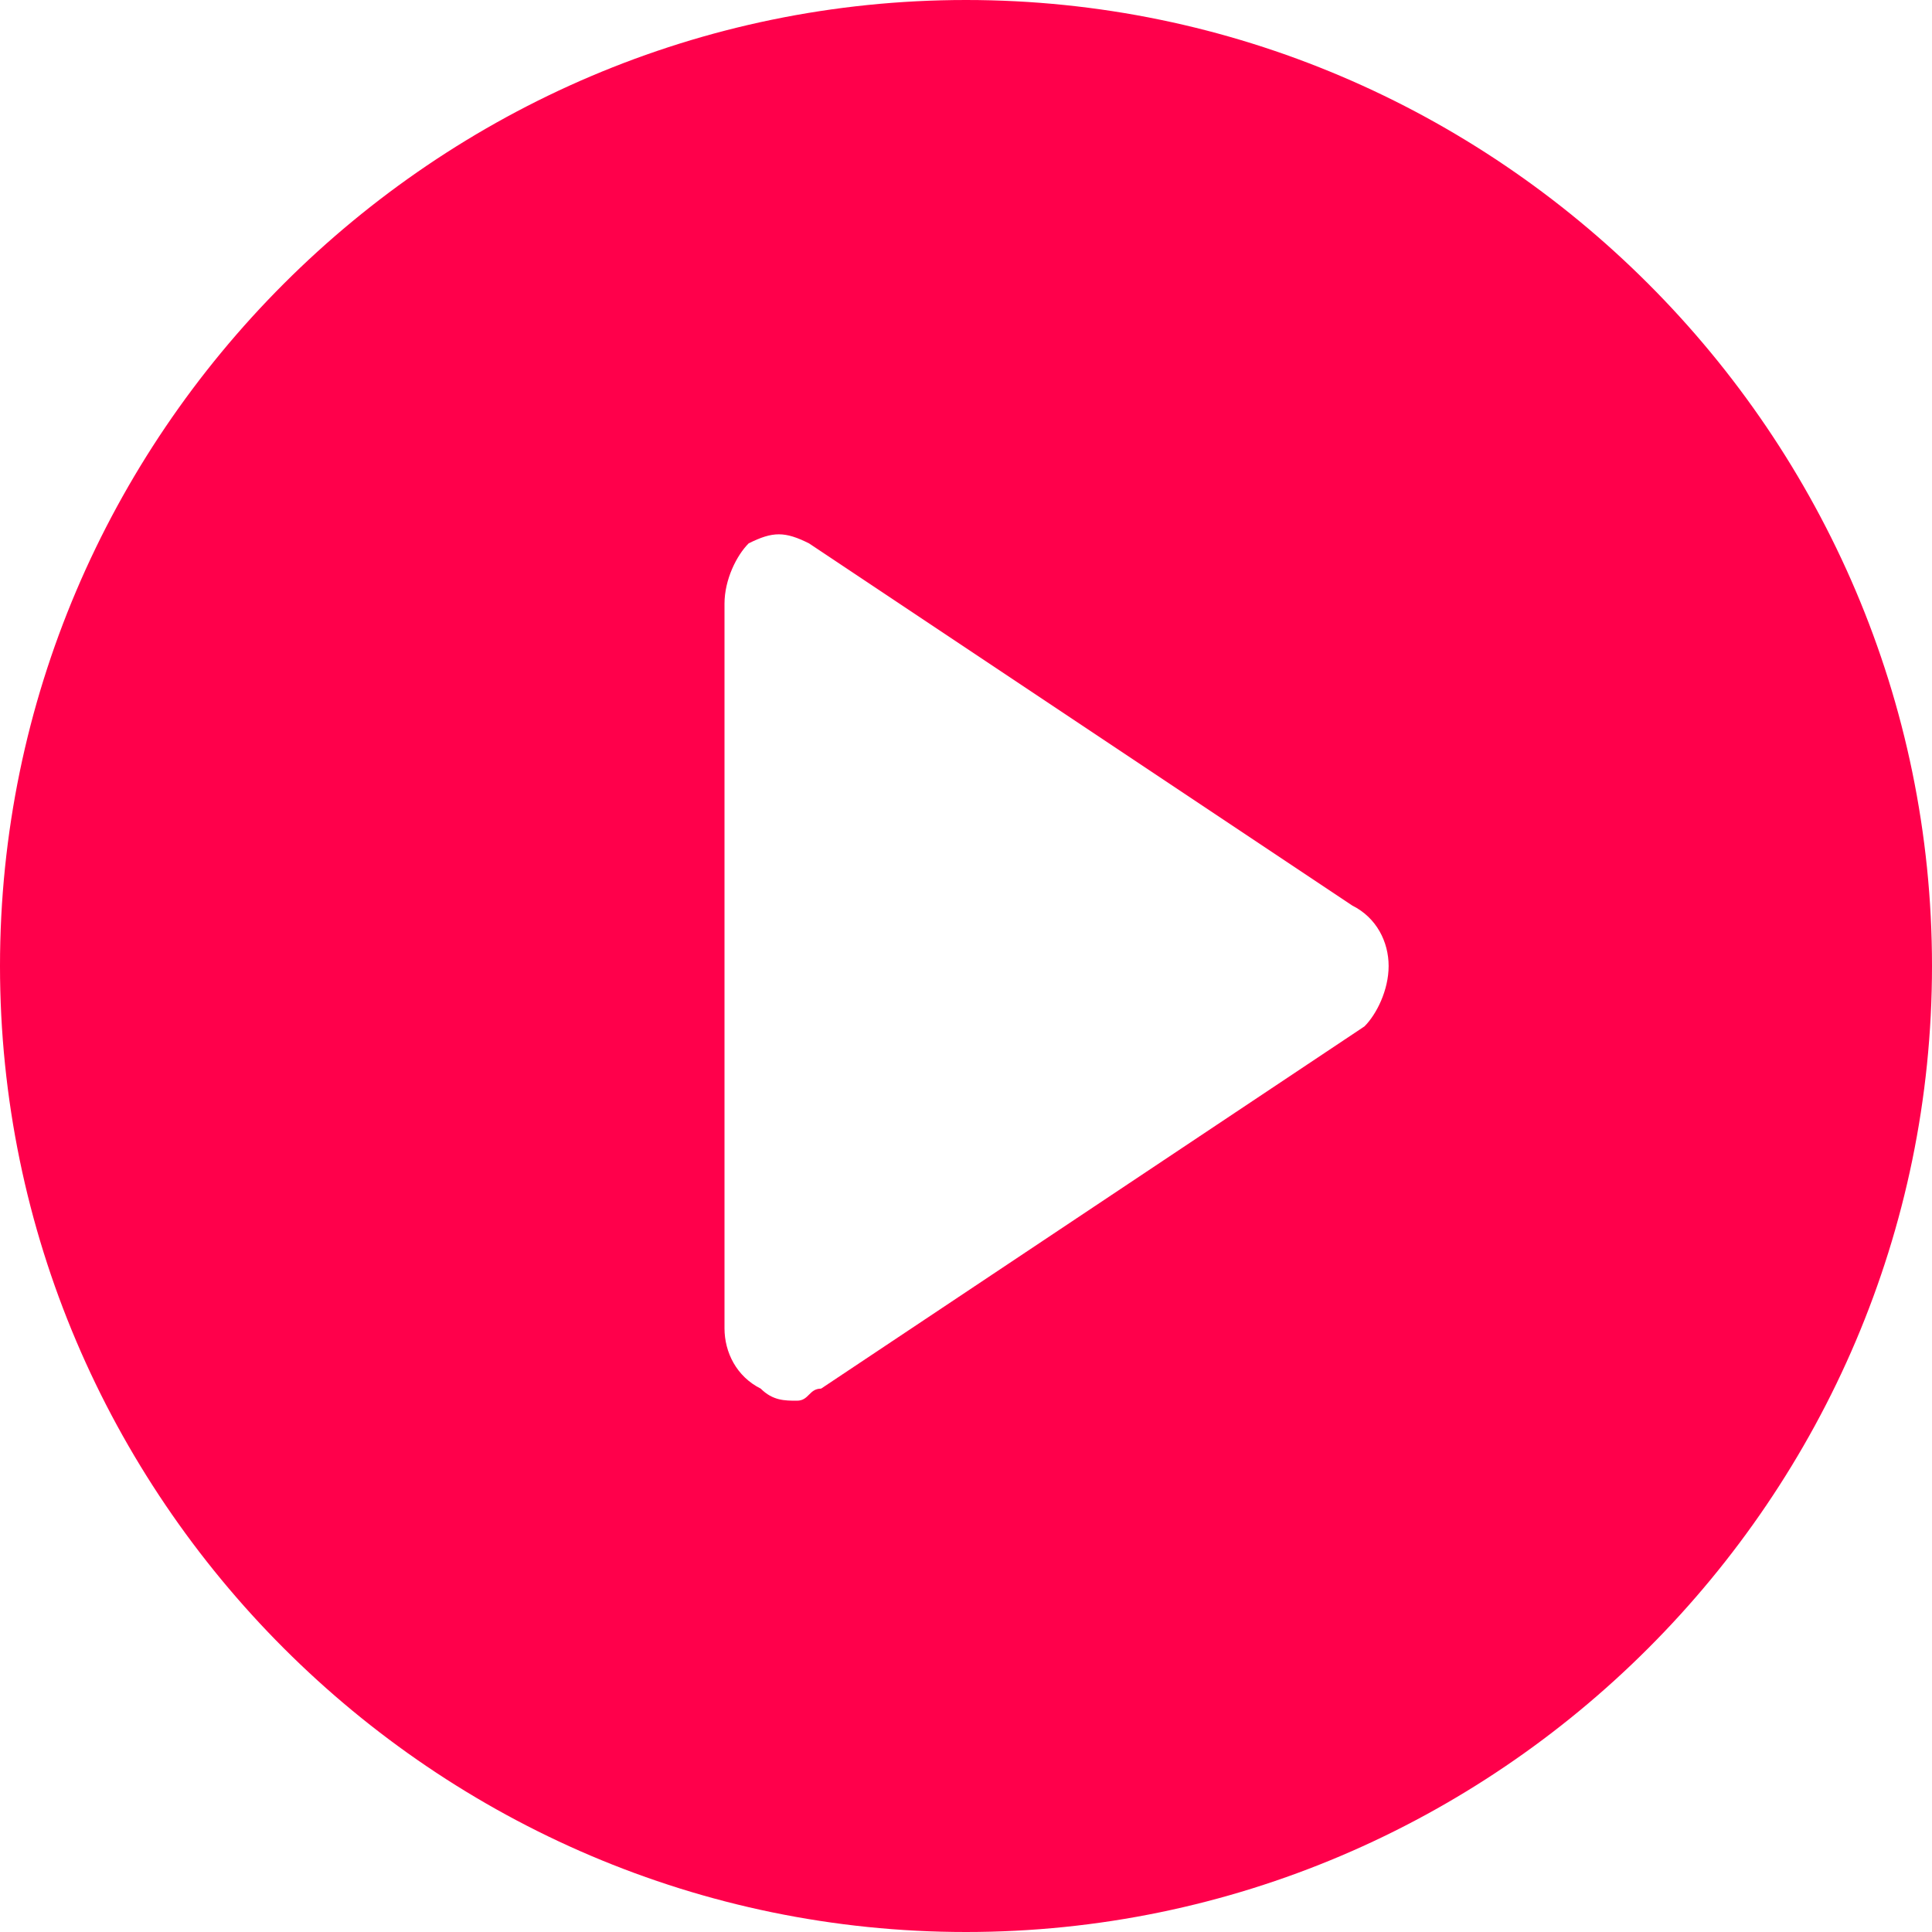 <?xml version="1.0" encoding="utf-8"?>
<!-- Generator: Adobe Illustrator 22.1.0, SVG Export Plug-In . SVG Version: 6.00 Build 0)  -->
<svg version="1.1" id="Calque_1" xmlns="http://www.w3.org/2000/svg" xmlns:xlink="http://www.w3.org/1999/xlink" x="0px" y="0px" viewBox="0 0 16 16" style="enable-background:new 0 0 16 16;" xml:space="preserve">
	<style type="text/css">
		.st0{fill:#FF004B;}
	</style>
	<title>icone video</title>
	<desc>Created with Sketch.</desc>
	<g>
		<g transform="translate(-10, -4776)">
			<g transform="translate(10, 4566)">
				<g transform="translate(0, 208)">
					<path class="st0" d="M8,2c-4.4,0-8,3.6-8,8s3.6,8,8,8s8-3.6,8-8S12.4,2,8,2z M11.3,10.5l-4.5,3c-0.1,0-0.1,0.1-0.2,0.1s-0.2,0-0.3-0.1C6.1,13.4,6,13.2,6,13V7c0-0.2,0.1-0.4,0.2-0.5c0.2-0.1,0.3-0.1,0.5,0l4.5,3c0.2,0.1,0.3,0.3,0.3,0.5S11.4,10.4,11.3,10.5z"/>
				</g>
			</g>
		</g>
	</g>
</svg>
